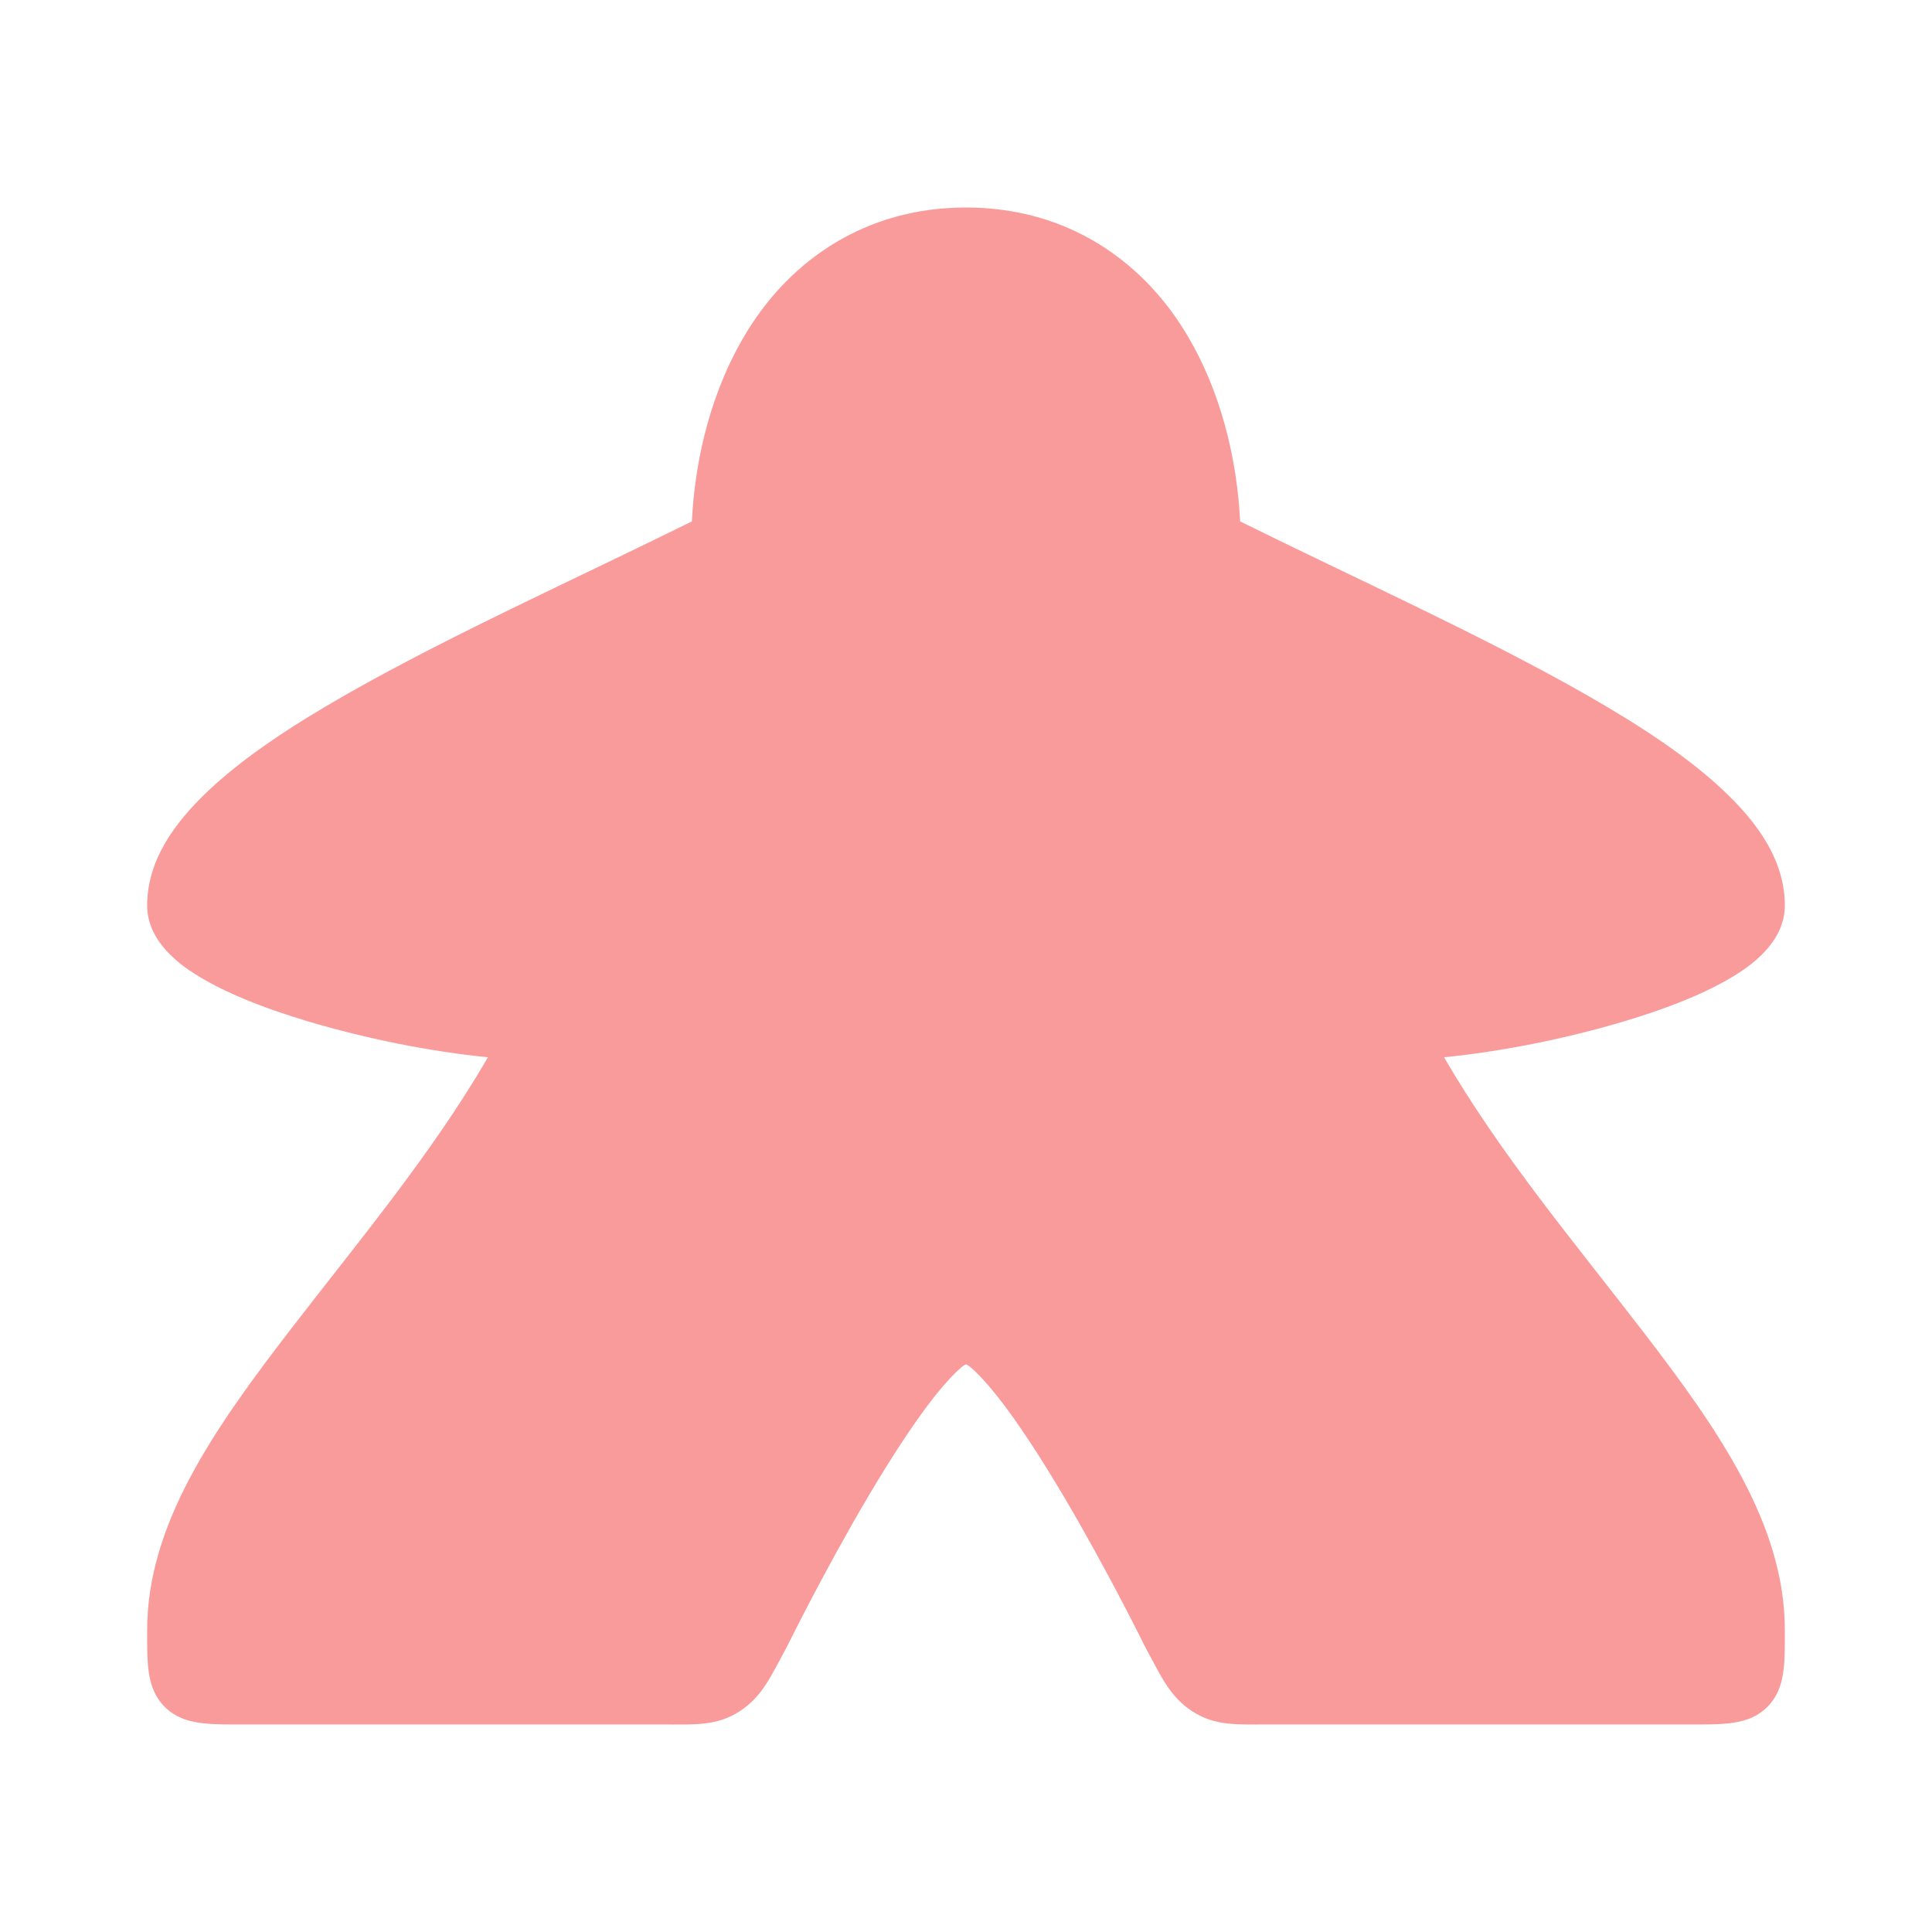 <?xml version="1.0" encoding="UTF-8" standalone="no"?>
<!DOCTYPE svg PUBLIC "-//W3C//DTD SVG 1.1//EN" "http://www.w3.org/Graphics/SVG/1.1/DTD/svg11.dtd">
<svg width="100%" height="100%" viewBox="0 0 512 512" version="1.1" xmlns="http://www.w3.org/2000/svg" xmlns:xlink="http://www.w3.org/1999/xlink" xml:space="preserve" xmlns:serif="http://www.serif.com/" style="fill-rule:evenodd;clip-rule:evenodd;stroke-linejoin:round;stroke-miterlimit:2;">
    <g>
        <path d="M256,54.99C229,54.99 209.582,69.277 198.367,87.22C188.337,103.267 184.164,121.88 183.35,138.182C152.742,153.317 118.835,168.576 91.535,184.176C77.215,192.359 64.73,200.59 55.332,209.436C45.934,218.28 39,228.24 39,239.99C39,244.99 41.44,249.065 44.19,252.055C46.944,255.045 50.244,257.367 54.002,259.535C61.517,263.871 70.992,267.485 81.414,270.611C96.897,275.257 114.237,278.711 129.314,280.188C114.318,306.028 94.361,329.762 76.867,352.503C56.65,378.785 39,403.99 39,431.99C39,435.99 38.956,439.113 39.31,442.25C39.665,445.387 40.566,449.303 43.72,452.406C46.875,455.51 50.737,456.344 53.883,456.686C57.029,457.031 60.198,456.99 64.263,456.99L175.805,456.99C183.902,456.99 189.831,457.482 195.93,453.56C202.03,449.64 204.254,444.285 208.6,436.285L208.688,436.125L208.768,435.959C208.768,435.959 218.491,416.189 230.092,396.571C235.892,386.763 242.189,376.995 247.666,370.073C250.406,366.613 252.97,363.869 254.816,362.319C255.38,361.847 255.636,361.759 256,361.559C256.363,361.759 256.62,361.847 257.184,362.319C259.03,363.869 261.594,366.613 264.334,370.073C269.811,376.995 276.108,386.763 281.908,396.571C293.508,416.189 303.232,435.958 303.232,435.958L303.312,436.123L303.4,436.283C307.746,444.283 309.95,449.606 316.01,453.537C322.068,457.467 327.984,456.987 335.967,456.987L448,456.987C452,456.987 455.12,457.03 458.244,456.683C461.367,456.336 465.242,455.473 468.364,452.351C471.484,449.229 472.348,445.354 472.694,442.231C473.042,439.109 473,435.987 473,431.987C473,403.987 455.35,378.782 435.133,352.499C417.64,329.759 397.683,306.025 382.686,280.184C397.763,278.706 415.103,275.254 430.586,270.608C441.008,267.483 450.483,263.868 457.998,259.533C461.756,257.365 465.056,255.043 467.808,252.053C470.561,249.063 473,244.988 473,239.988C473,228.238 466.066,218.278 456.668,209.434C447.27,200.588 434.785,192.357 420.465,184.174C393.165,168.574 359.258,153.314 328.65,138.18C327.836,121.88 323.662,103.265 313.633,87.22C302.418,69.276 283,54.99 256,54.99Z" style="fill:rgb(250,155,155);fill-rule:nonzero;"/>
    </g>
</svg>

